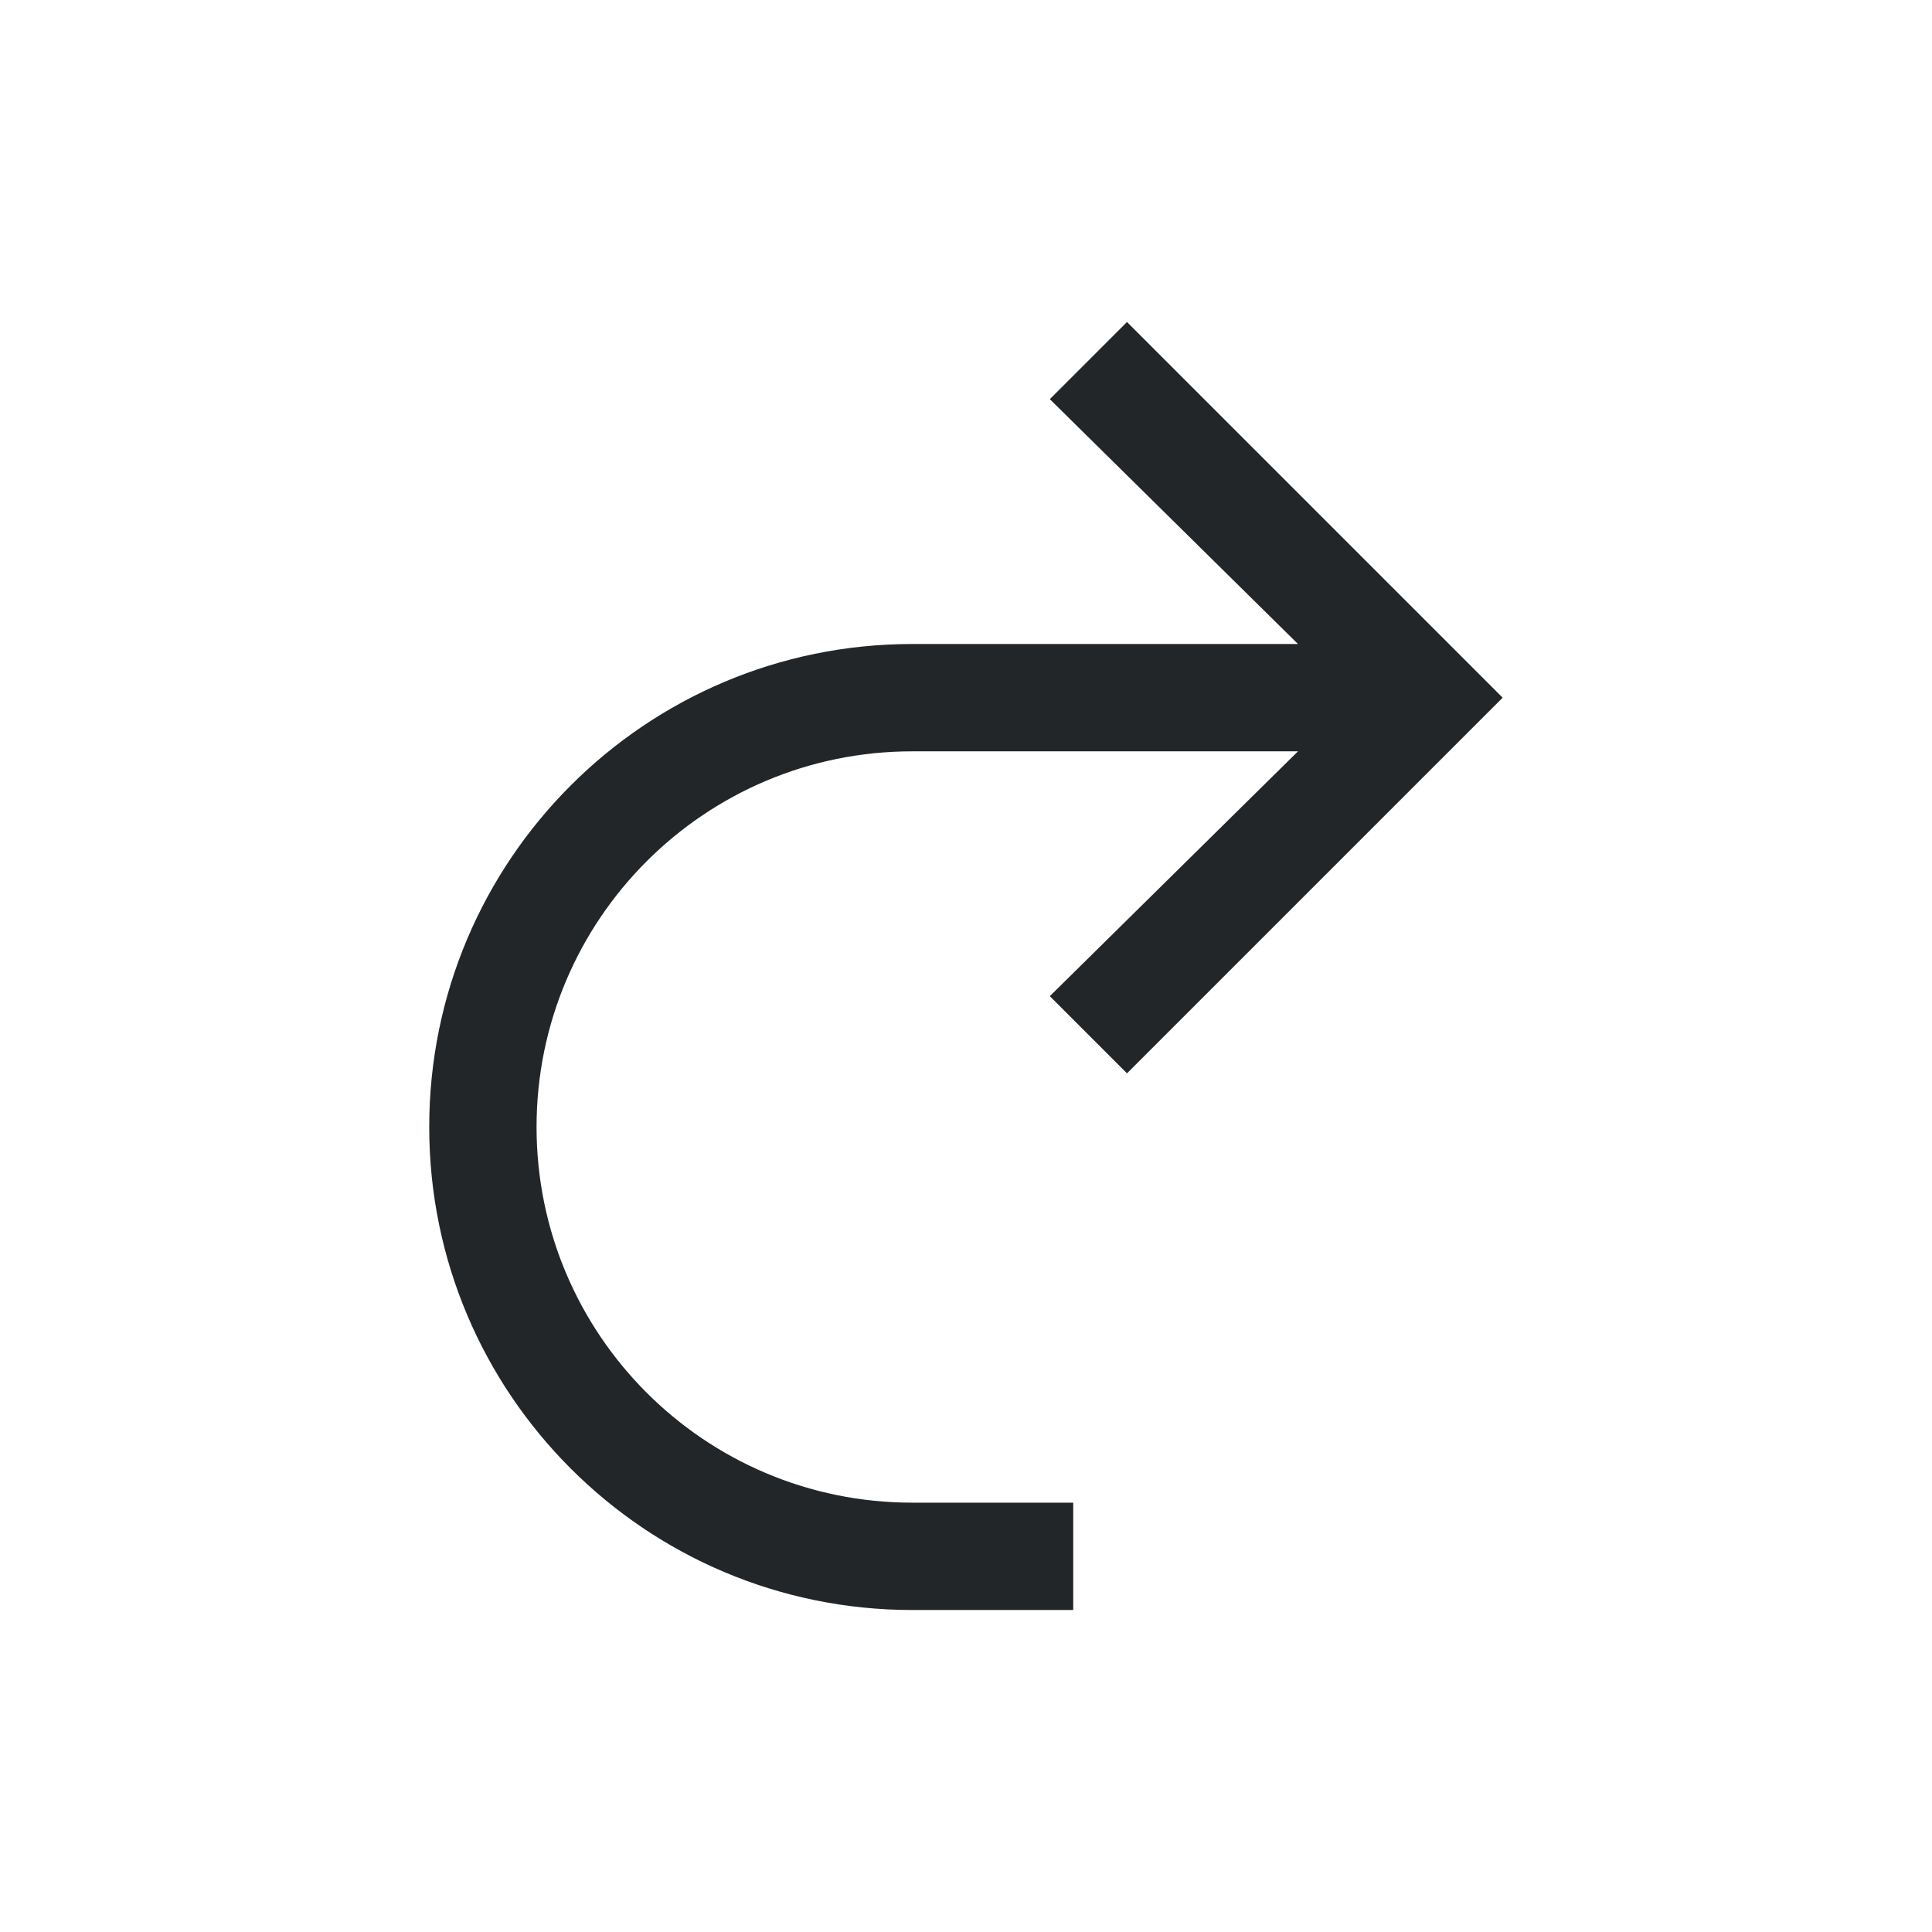 <svg width="18" height="18" version="1.1" viewBox="0 0 18 18" xmlns="http://www.w3.org/2000/svg">
<defs>
<style id="current-color-scheme" type="text/css">.ColorScheme-Text {
        color:#232629;
      }</style>
</defs>
<path class="ColorScheme-Text" d="m10.5 3-0.719 0.719 2.312 2.281h-3.594c-2.485 0-4.5 2.015-4.5 4.5 0 2.485 2.015 4.5 4.5 4.5h1.5v-1h-1.5c-1.933 0-3.5-1.567-3.5-3.5 0-1.933 1.567-3.5 3.5-3.5h3.594l-2.312 2.281 0.719 0.719 3.5-3.5-0.219-0.219z" color="#232629" fill="currentColor"/>
</svg>
